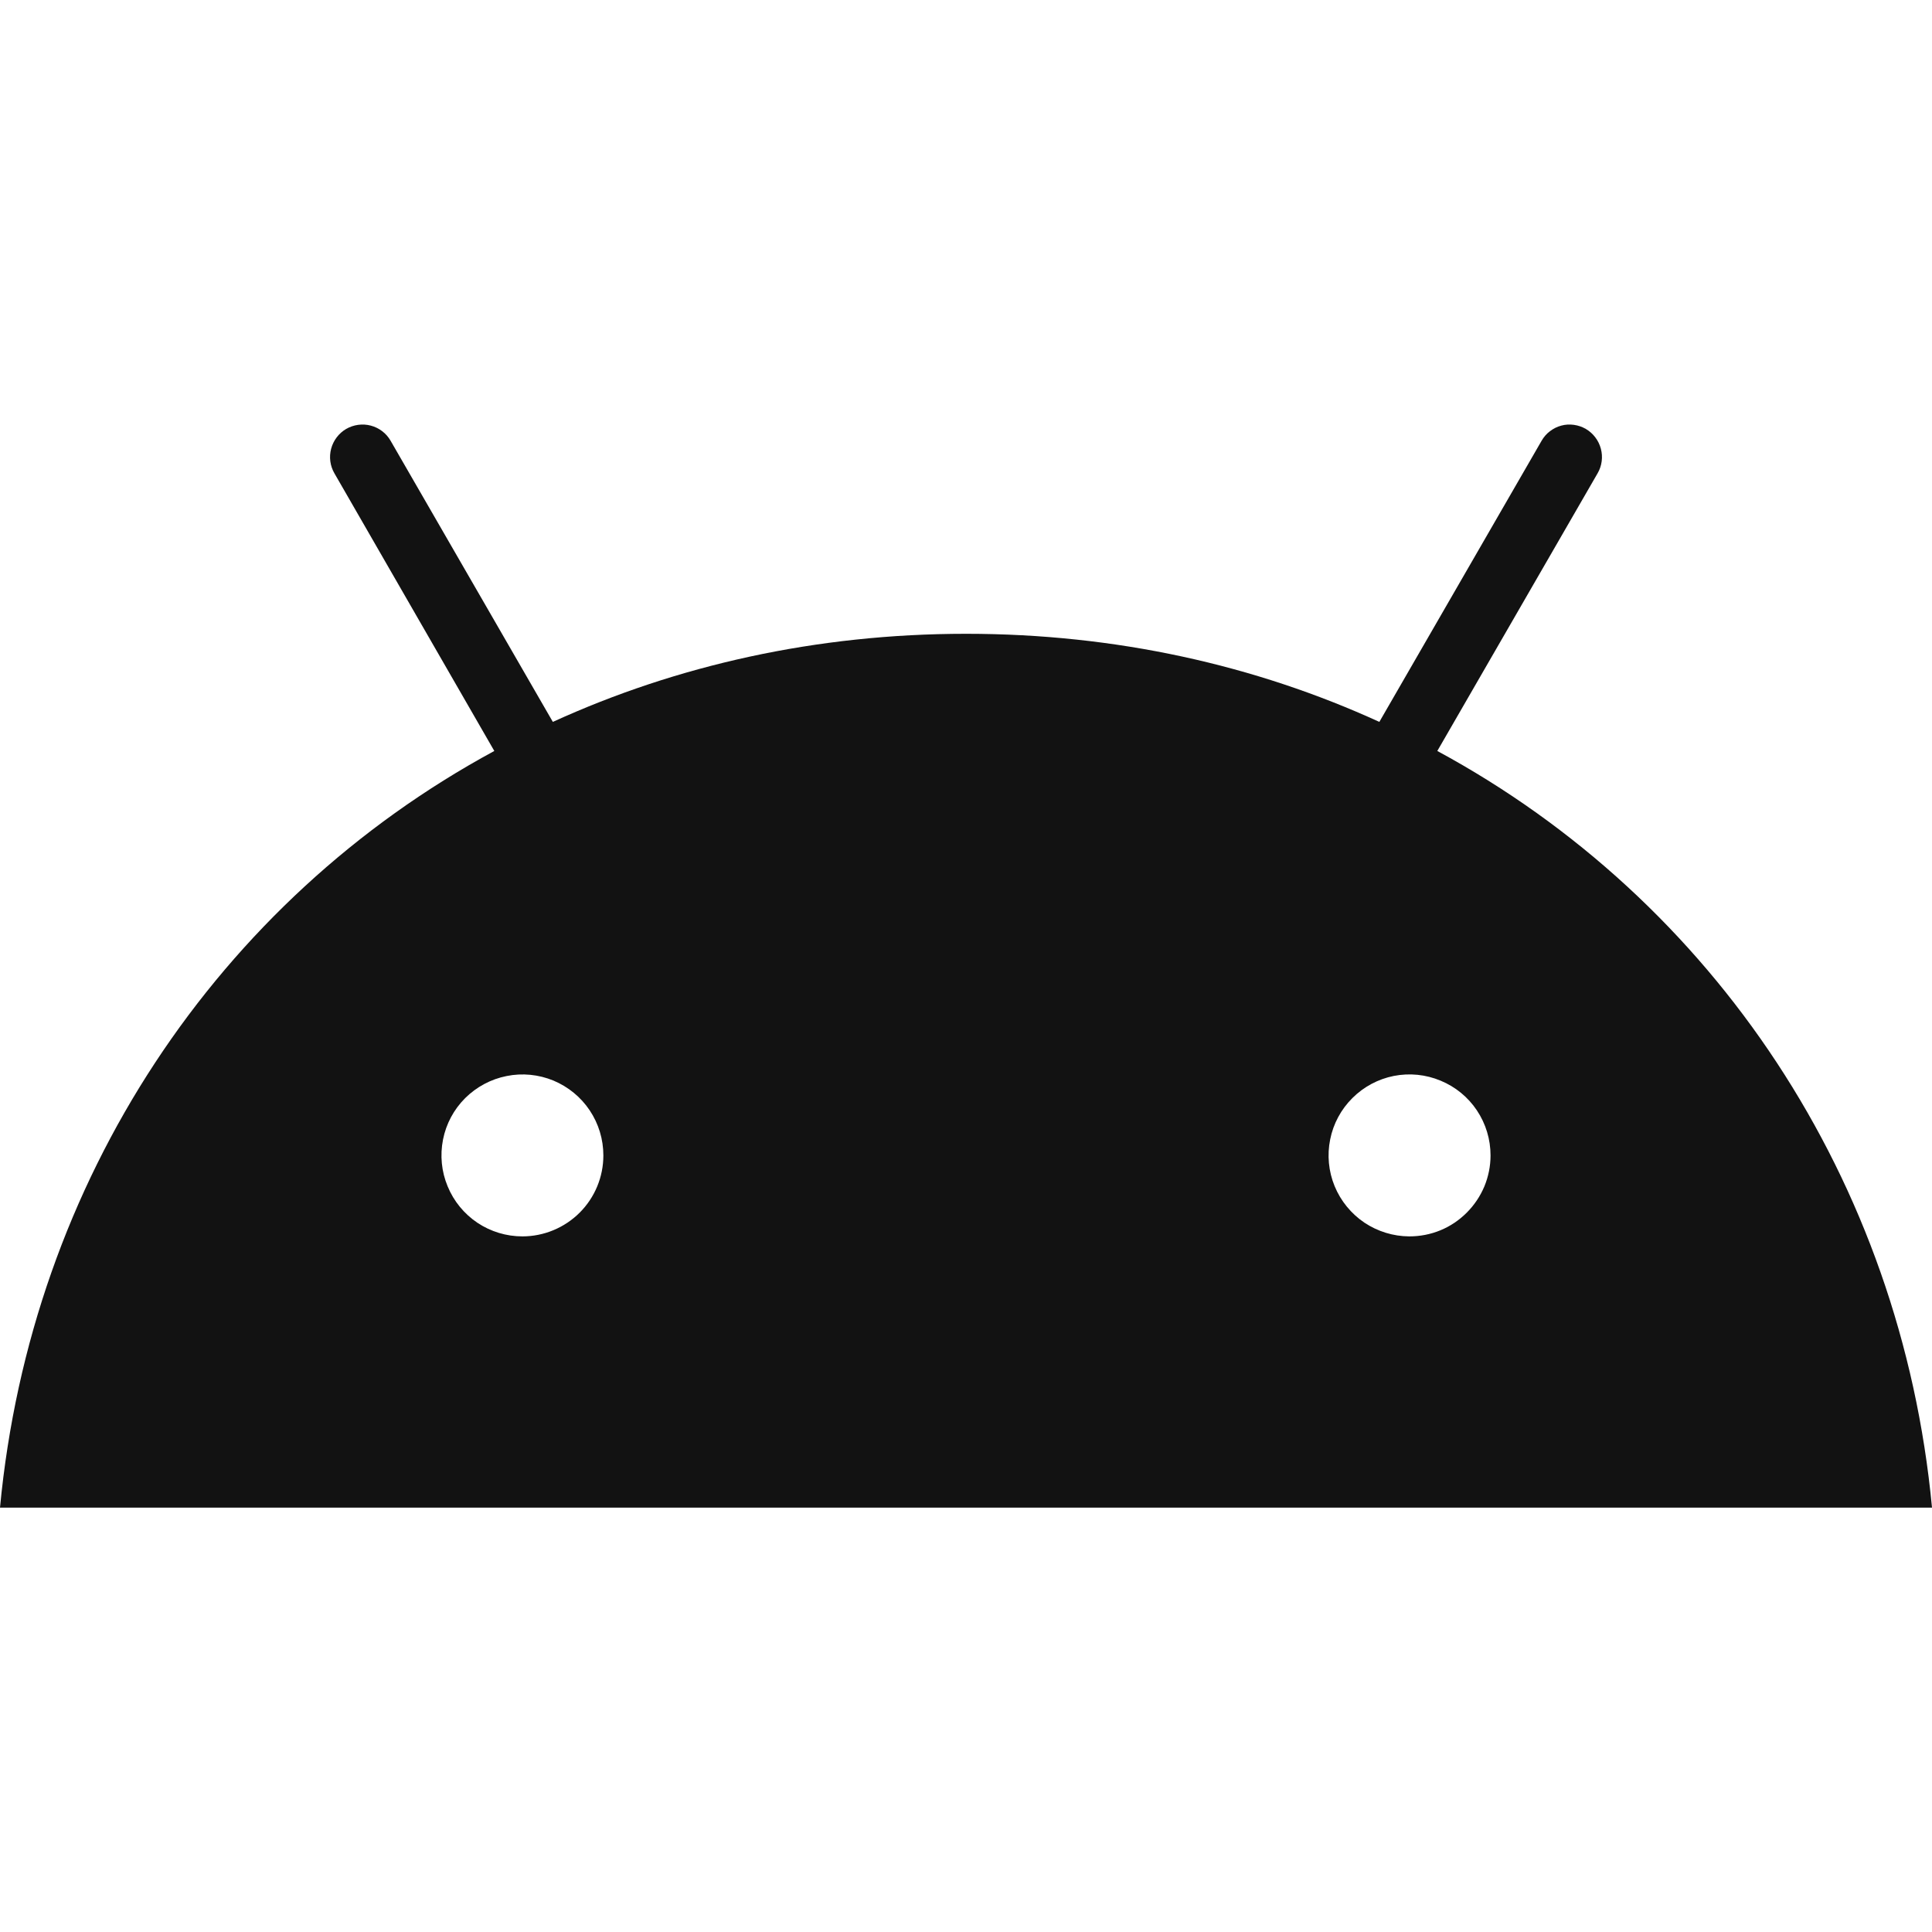 <svg width="20" height="20" viewBox="0 0 20 20" fill="none" xmlns="http://www.w3.org/2000/svg">
<path d="M14.879 7.774L16.538 4.9C16.583 4.823 16.595 4.731 16.572 4.645C16.549 4.559 16.493 4.485 16.416 4.44C16.378 4.418 16.336 4.404 16.293 4.398C16.249 4.392 16.205 4.394 16.162 4.406C16.12 4.417 16.08 4.437 16.045 4.464C16.01 4.49 15.981 4.524 15.959 4.562L14.279 7.473C12.997 6.887 11.553 6.561 10.001 6.561C8.449 6.561 7.005 6.888 5.723 7.473L4.043 4.562C3.999 4.485 3.925 4.429 3.839 4.406C3.753 4.383 3.661 4.396 3.584 4.44C3.507 4.485 3.451 4.559 3.428 4.645C3.405 4.731 3.417 4.823 3.462 4.9L5.117 7.774C2.258 9.322 0.32 12.218 0 15.607H20C19.68 12.218 17.742 9.322 14.879 7.774ZM5.408 12.799C5.242 12.799 5.08 12.75 4.942 12.658C4.805 12.566 4.697 12.435 4.634 12.281C4.57 12.128 4.554 11.96 4.586 11.797C4.618 11.634 4.698 11.485 4.815 11.368C4.933 11.251 5.082 11.171 5.245 11.139C5.407 11.106 5.576 11.123 5.729 11.186C5.882 11.25 6.013 11.357 6.105 11.495C6.197 11.633 6.246 11.795 6.246 11.961C6.246 12.183 6.158 12.396 6.001 12.553C5.844 12.71 5.63 12.799 5.408 12.799ZM14.588 12.799C14.422 12.798 14.261 12.748 14.123 12.656C13.986 12.563 13.879 12.432 13.816 12.279C13.753 12.126 13.737 11.957 13.77 11.795C13.802 11.633 13.883 11.483 14 11.367C14.117 11.25 14.267 11.17 14.429 11.138C14.592 11.106 14.76 11.123 14.913 11.187C15.066 11.25 15.197 11.357 15.289 11.495C15.381 11.633 15.43 11.795 15.43 11.961C15.43 12.071 15.408 12.18 15.366 12.282C15.323 12.384 15.261 12.476 15.183 12.554C15.105 12.632 15.013 12.694 14.911 12.736C14.809 12.778 14.7 12.799 14.589 12.799H14.588Z" fill="#121212"/>
</svg>

